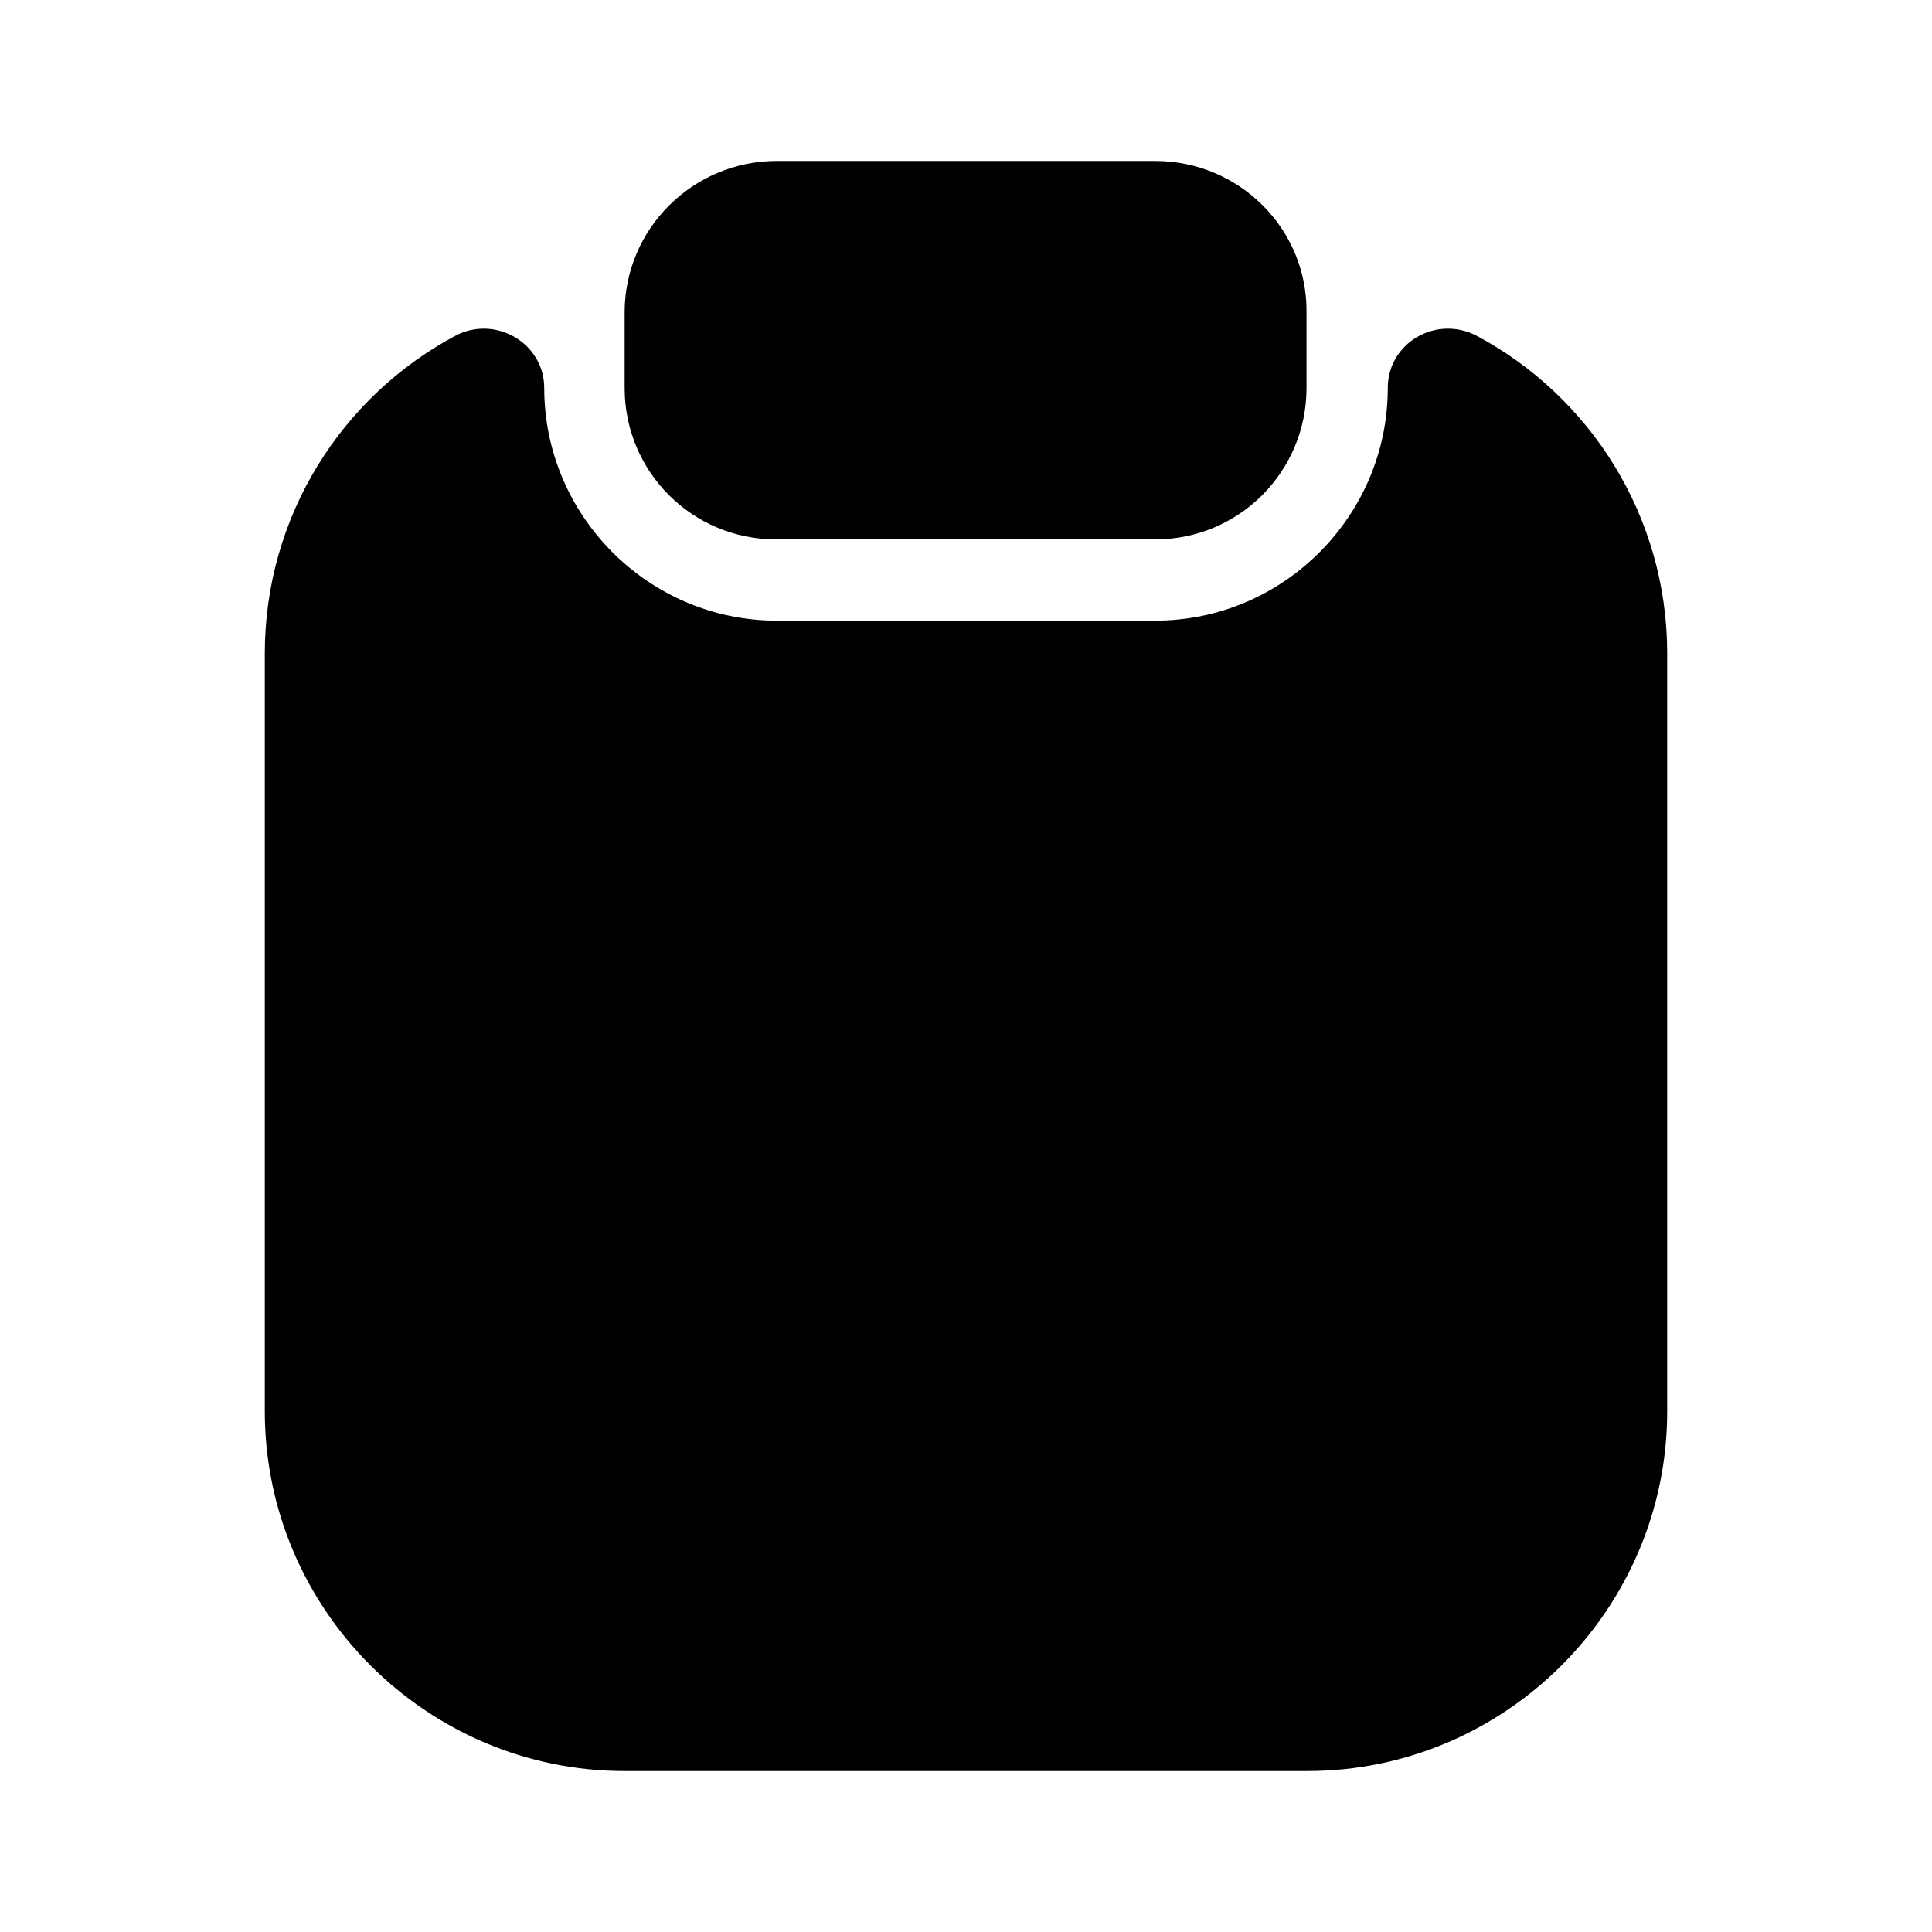 <svg width="16" height="16" viewBox="0 0 16 16" xmlns="http://www.w3.org/2000/svg">
<path d="M13.807 5.413V11.687C13.807 13.327 12.467 14.667 10.827 14.667H5.173C3.533 14.667 2.193 13.327 2.193 11.687V5.413C2.193 4.273 2.833 3.28 3.773 2.78C4.1 2.607 4.507 2.84 4.507 3.213C4.507 4.273 5.373 5.14 6.433 5.14H9.567C10.627 5.14 11.493 4.273 11.493 3.213C11.493 2.84 11.893 2.607 12.227 2.78C13.167 3.28 13.807 4.273 13.807 5.413Z"/>
<path d="M9.567 1.333H6.433C5.74 1.333 5.173 1.893 5.173 2.587V3.213C5.173 3.907 5.733 4.467 6.427 4.467H9.567C10.26 4.467 10.82 3.907 10.82 3.213V2.587C10.827 1.893 10.26 1.333 9.567 1.333Z"/>
</svg>
